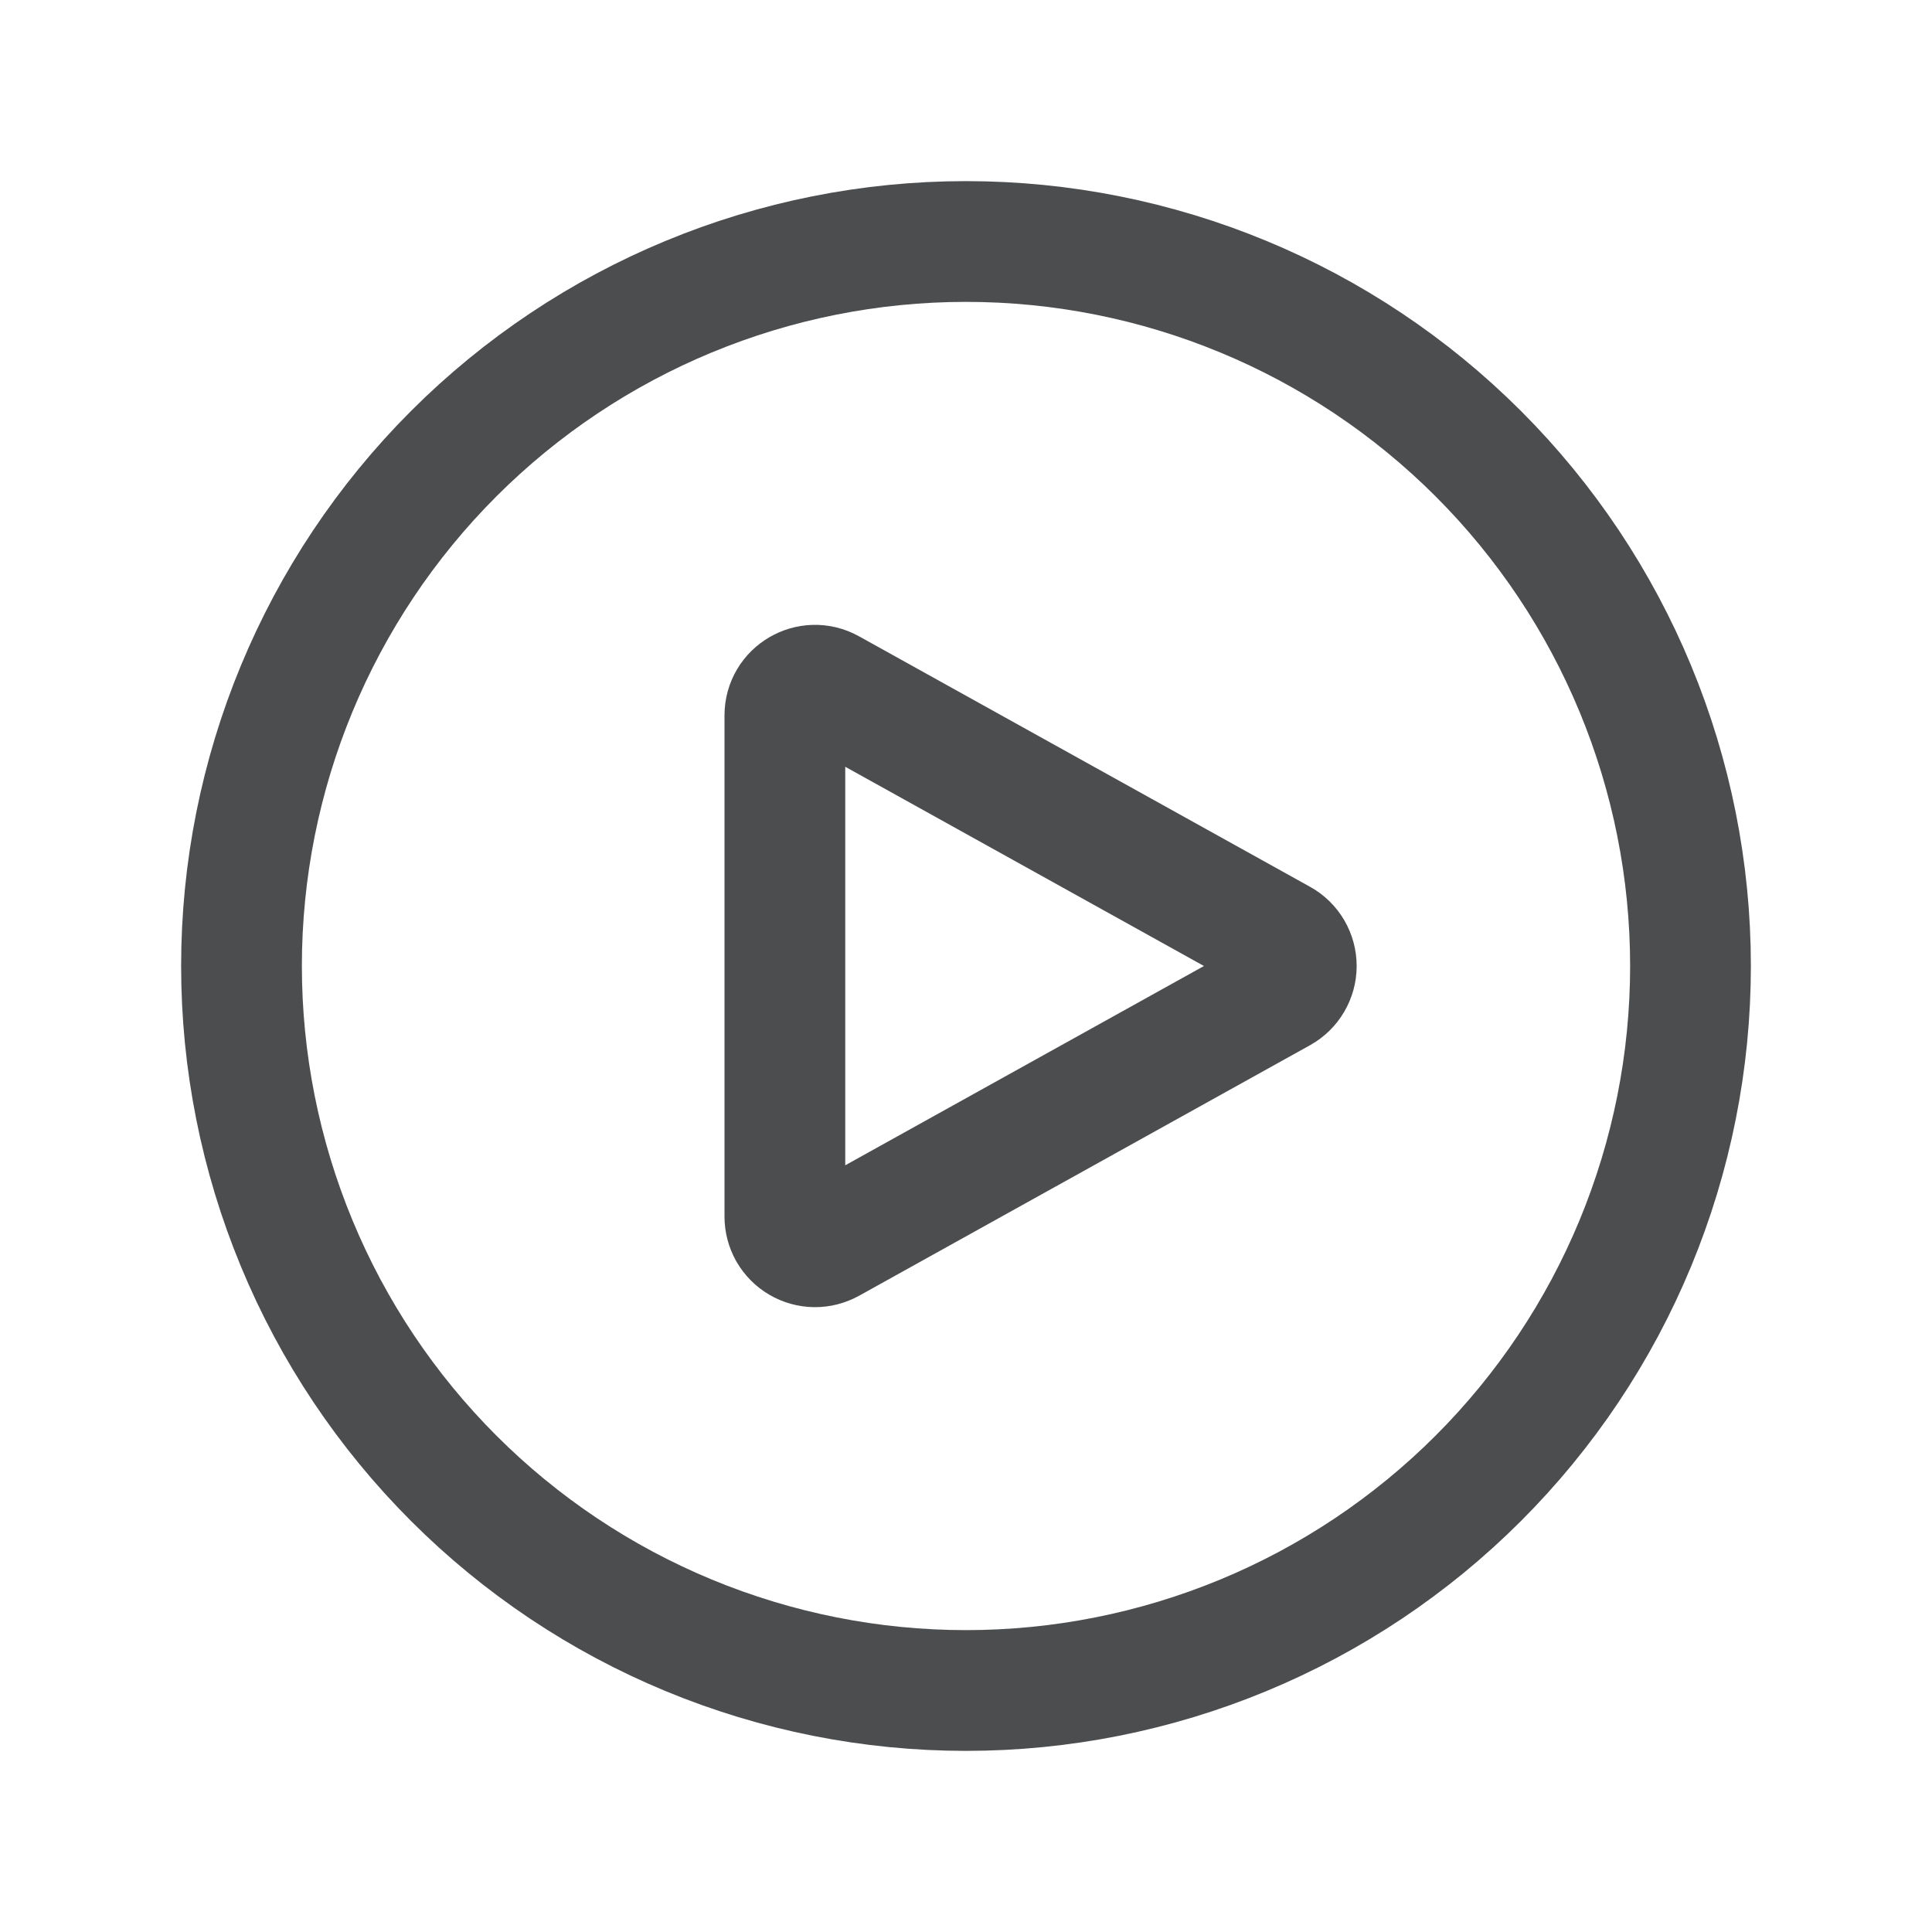 <svg width="24" height="24" viewBox="0 0 24 24" fill="none" xmlns="http://www.w3.org/2000/svg">
<g id="Frame">
<path id="Vector" d="M21 12C21 13.182 20.767 14.352 20.315 15.444C19.863 16.536 19.2 17.528 18.364 18.364C17.528 19.2 16.536 19.863 15.444 20.315C14.352 20.767 13.182 21 12 21C10.818 21 9.648 20.767 8.556 20.315C7.464 19.863 6.472 19.2 5.636 18.364C4.8 17.528 4.137 16.536 3.685 15.444C3.233 14.352 3 13.182 3 12C3 9.613 3.948 7.324 5.636 5.636C7.324 3.948 9.613 3 12 3C14.387 3 16.676 3.948 18.364 5.636C20.052 7.324 21 9.613 21 12Z" stroke="#4C4D4F" stroke-width="1.5" stroke-linecap="round" stroke-linejoin="round"/>
<path id="Vector_2" d="M15.91 11.672C15.969 11.704 16.017 11.752 16.051 11.809C16.085 11.867 16.103 11.933 16.103 12C16.103 12.067 16.085 12.132 16.051 12.19C16.017 12.248 15.969 12.295 15.91 12.328L10.307 15.441C10.25 15.472 10.185 15.489 10.12 15.488C10.055 15.487 9.991 15.469 9.935 15.436C9.878 15.403 9.832 15.355 9.799 15.299C9.767 15.242 9.75 15.178 9.75 15.113V8.887C9.75 8.601 10.057 8.421 10.307 8.56L15.91 11.672Z" stroke="#4C4D4F" stroke-width="1.5" stroke-linecap="round" stroke-linejoin="round"/>
</g>
</svg>
